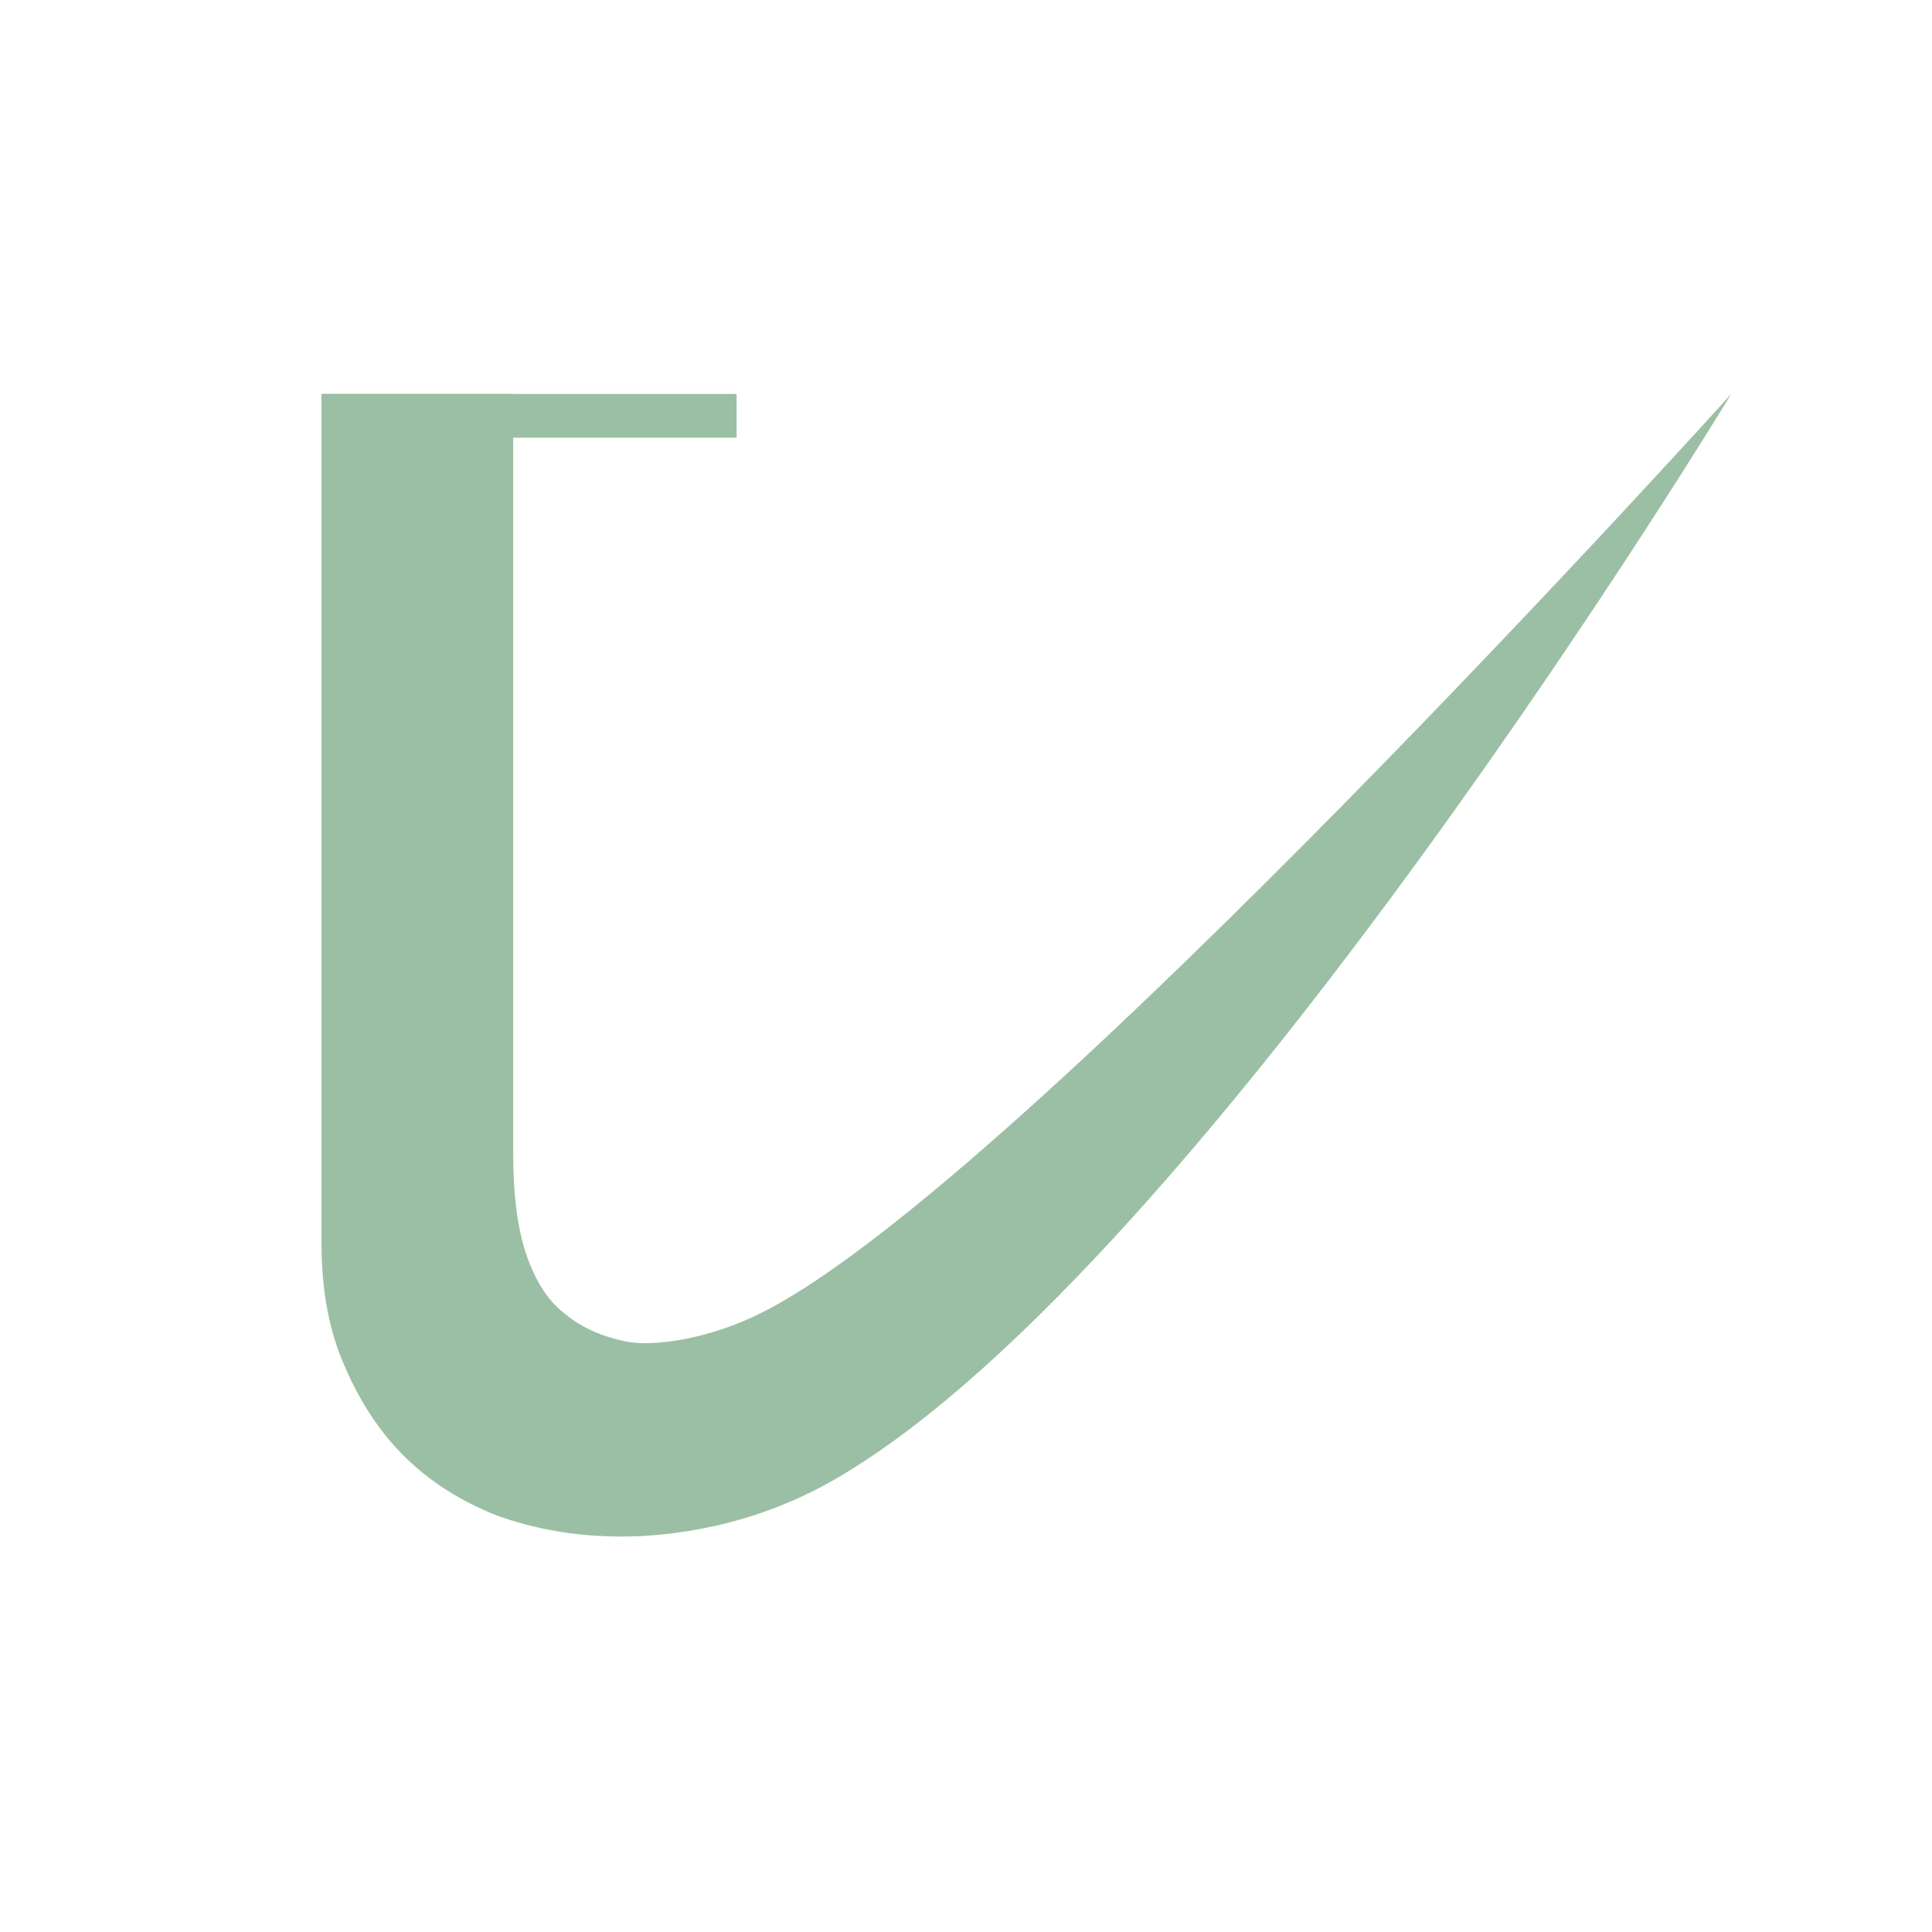 <?xml version="1.0" encoding="utf-8"?>
<!-- Generator: Adobe Illustrator 20.1.0, SVG Export Plug-In . SVG Version: 6.00 Build 0)  -->
<svg version="1.1" id="图层_1" xmlns="http://www.w3.org/2000/svg" xmlns:xlink="http://www.w3.org/1999/xlink" x="0px" y="0px"
	 viewBox="0 0 128 128" style="enable-background:new 0 0 128 128;" xml:space="preserve">
<style type="text/css">
	.st0{fill:#9BBFA4;}
</style>
<g>
	<path class="st0" d="M114.7,26.1c0,0-34.9,57.6-59.2,71.8c-5.6,3.3-11.2,3.9-14.3,3.9s-5.8-0.5-8.3-1.4c-2.5-1-4.5-2.3-6.2-4
		s-3-3.8-4-6.2s-1.4-5-1.4-7.9V38.7V26.1H34v50.3c0,2.8,0.3,5.1,0.9,6.8c0.6,1.7,1.4,3,2.6,3.9c1.1,0.9,2.5,1.5,4.1,1.8
		c1.6,0.3,5.3-0.1,9-2C67.7,78.2,114.7,26.1,114.7,26.1z"/>
	<rect x="21.3" y="26.1" class="st0" width="27.5" height="2.9"/>
</g>
</svg>

